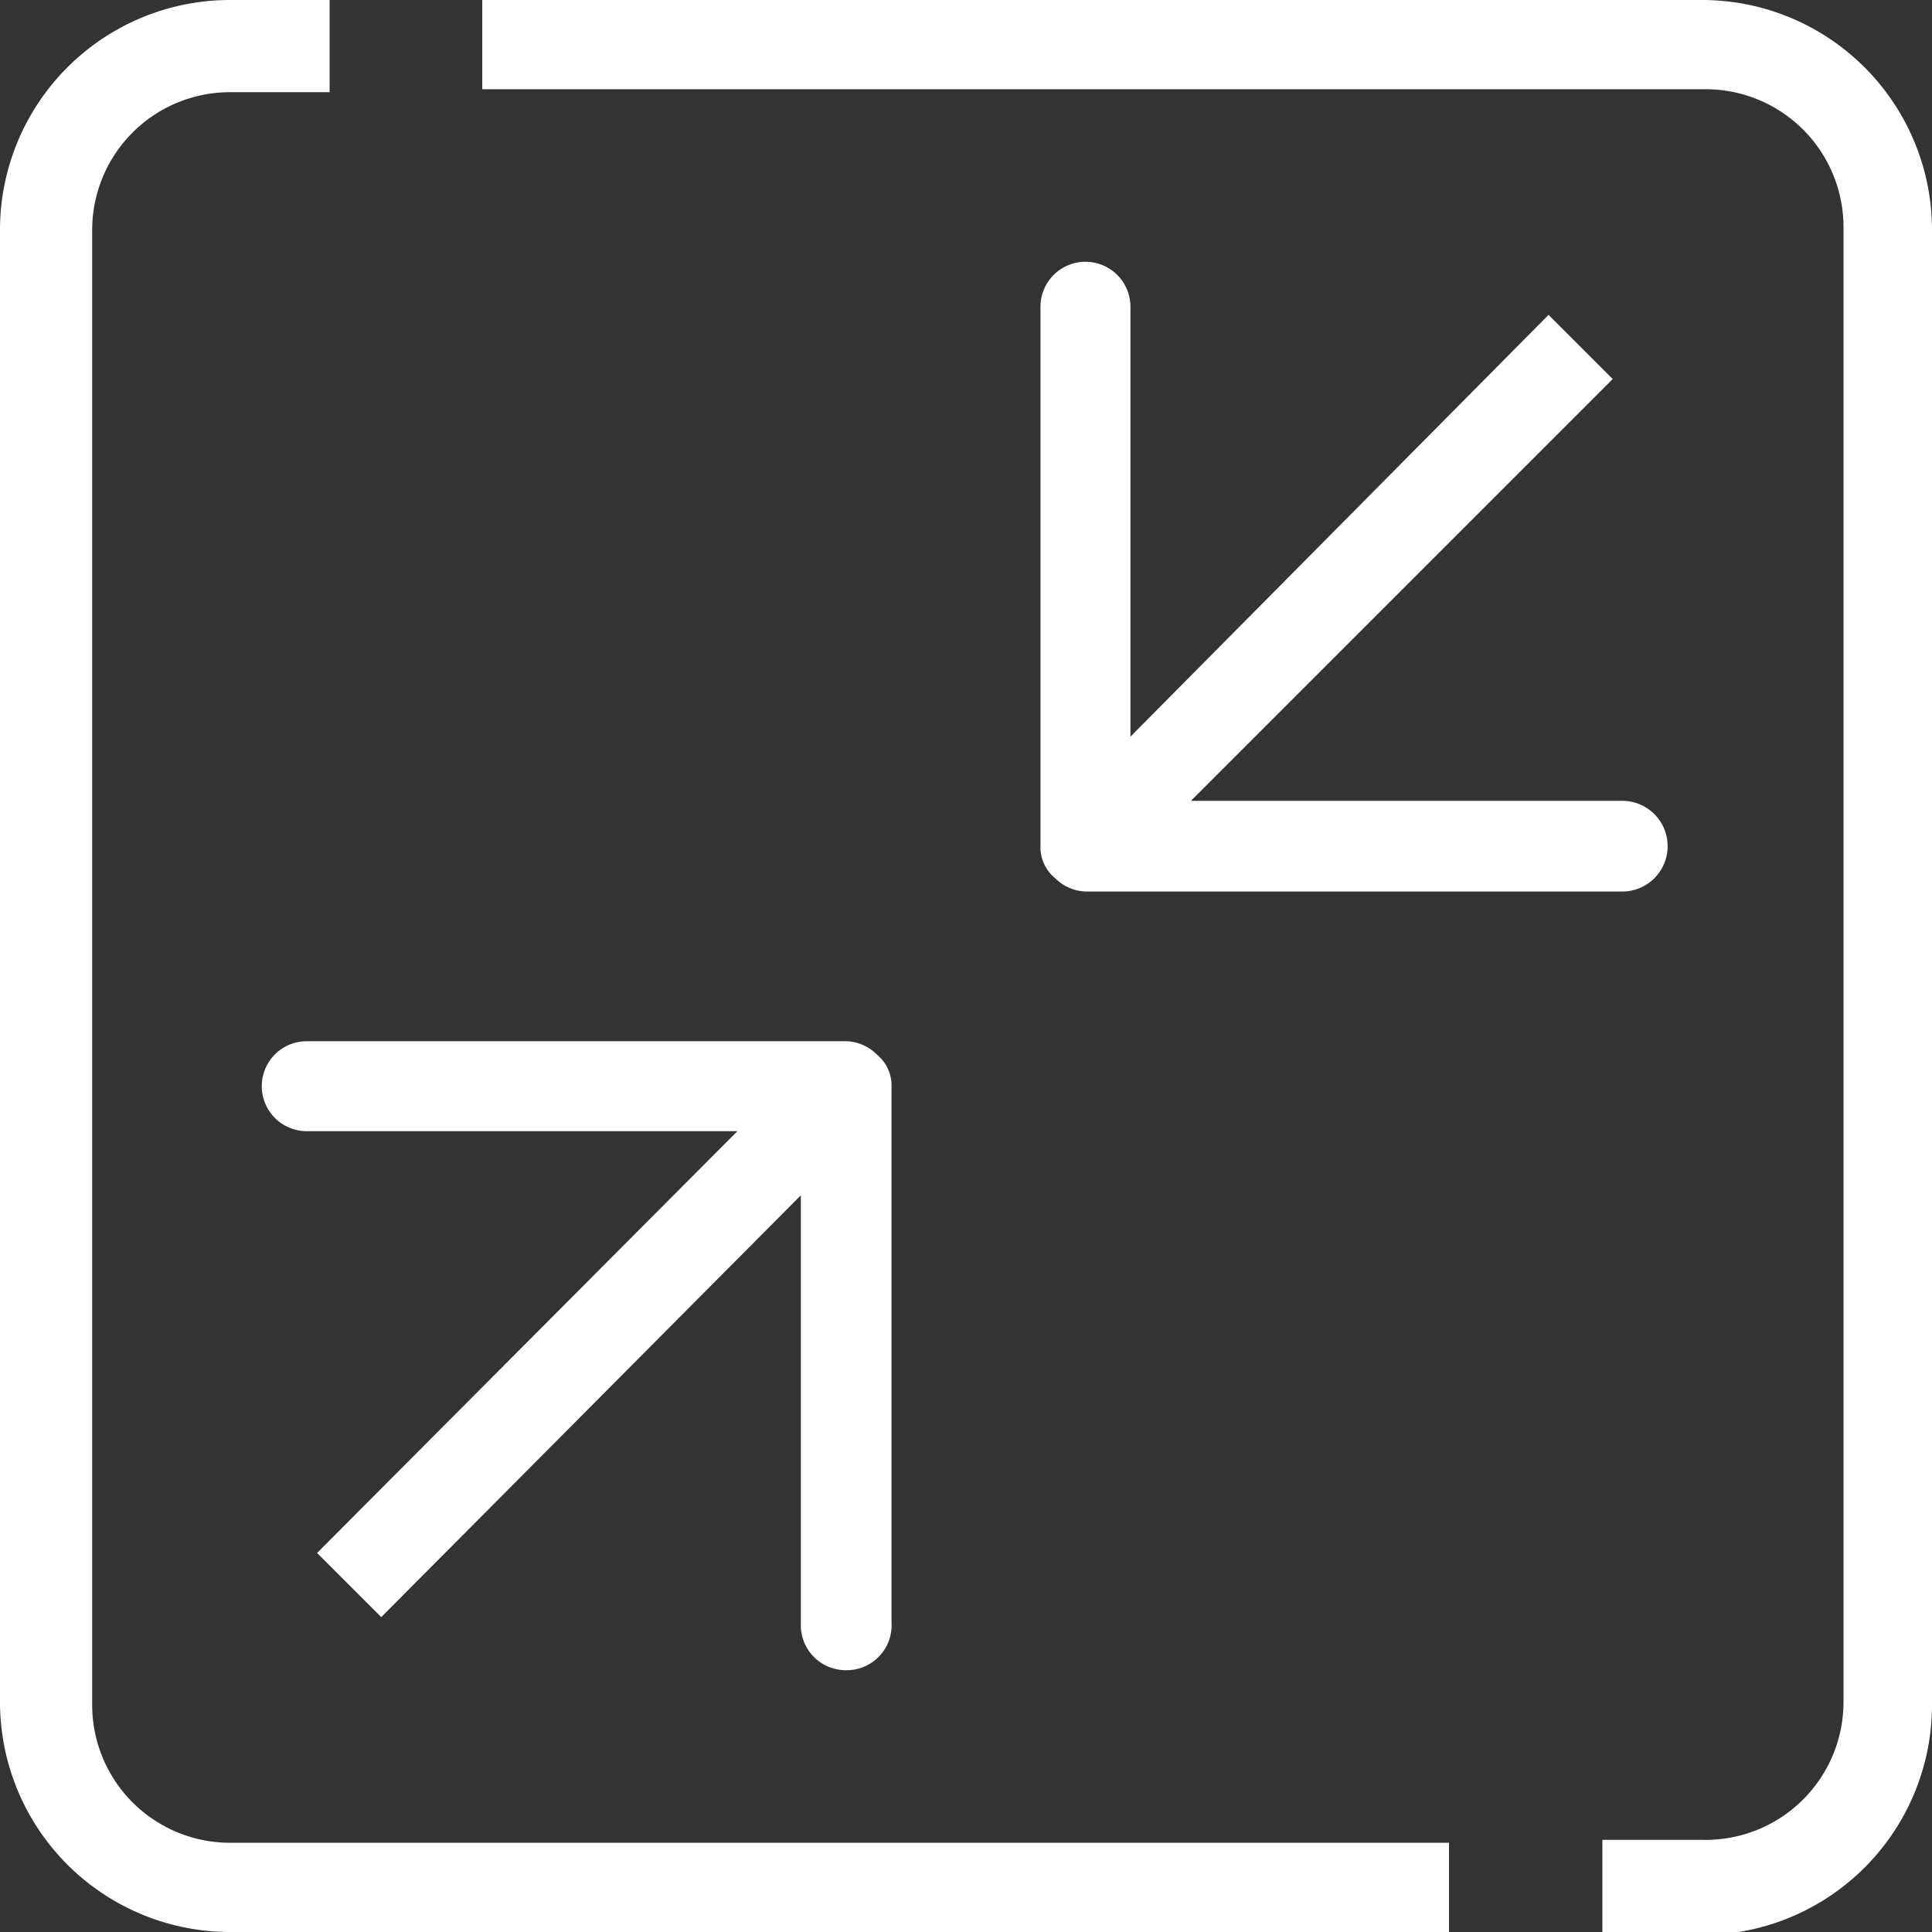 <svg xmlns="http://www.w3.org/2000/svg" viewBox="0 0 26.2 26.2"><rect x="0" y="0" width="26.2" height="26.2" fill="#333333" stroke="none"/><defs><style>.cls-1{fill:#fff;}</style></defs><title>narrow</title><g id="图层_2" data-name="图层 2"><g id="图层_1-2" data-name="图层 1"><path class="cls-1" d="M14.75,12.09a.61.61,0,0,1-.44-.18.54.54,0,0,1-.2-.43V4.16a.61.61,0,1,1,1.22,0l0,5.83L21,4.27l.87.87-5.72,5.72H22a.61.61,0,0,1,0,1.23Z"/><path class="cls-1" d="M11.47,22.65a.61.61,0,0,1-.61-.61l0-5.83L5.17,21.93l-.87-.87L10,15.34H4.16a.61.61,0,1,1,0-1.22h7.29a.61.61,0,0,1,.44.18.54.54,0,0,1,.2.43V22A.61.61,0,0,1,11.47,22.65Z"/><path class="cls-1" d="M21.73,26.2V24.95h1.35A1.87,1.87,0,0,0,25,23.08v-20a1.87,1.87,0,0,0-1.87-1.87H6.54V0H23.08A3.12,3.12,0,0,1,26.2,3.12v20a3.12,3.12,0,0,1-3.12,3.12Z"/><path class="cls-1" d="M3.12,26.2A3.12,3.12,0,0,1,0,23.08v-20A3.12,3.12,0,0,1,3.12,0H4.47V1.25H3.12A1.87,1.87,0,0,0,1.25,3.12v20a1.87,1.87,0,0,0,1.87,1.87H19.65V26.2Z"/></g></g></svg>